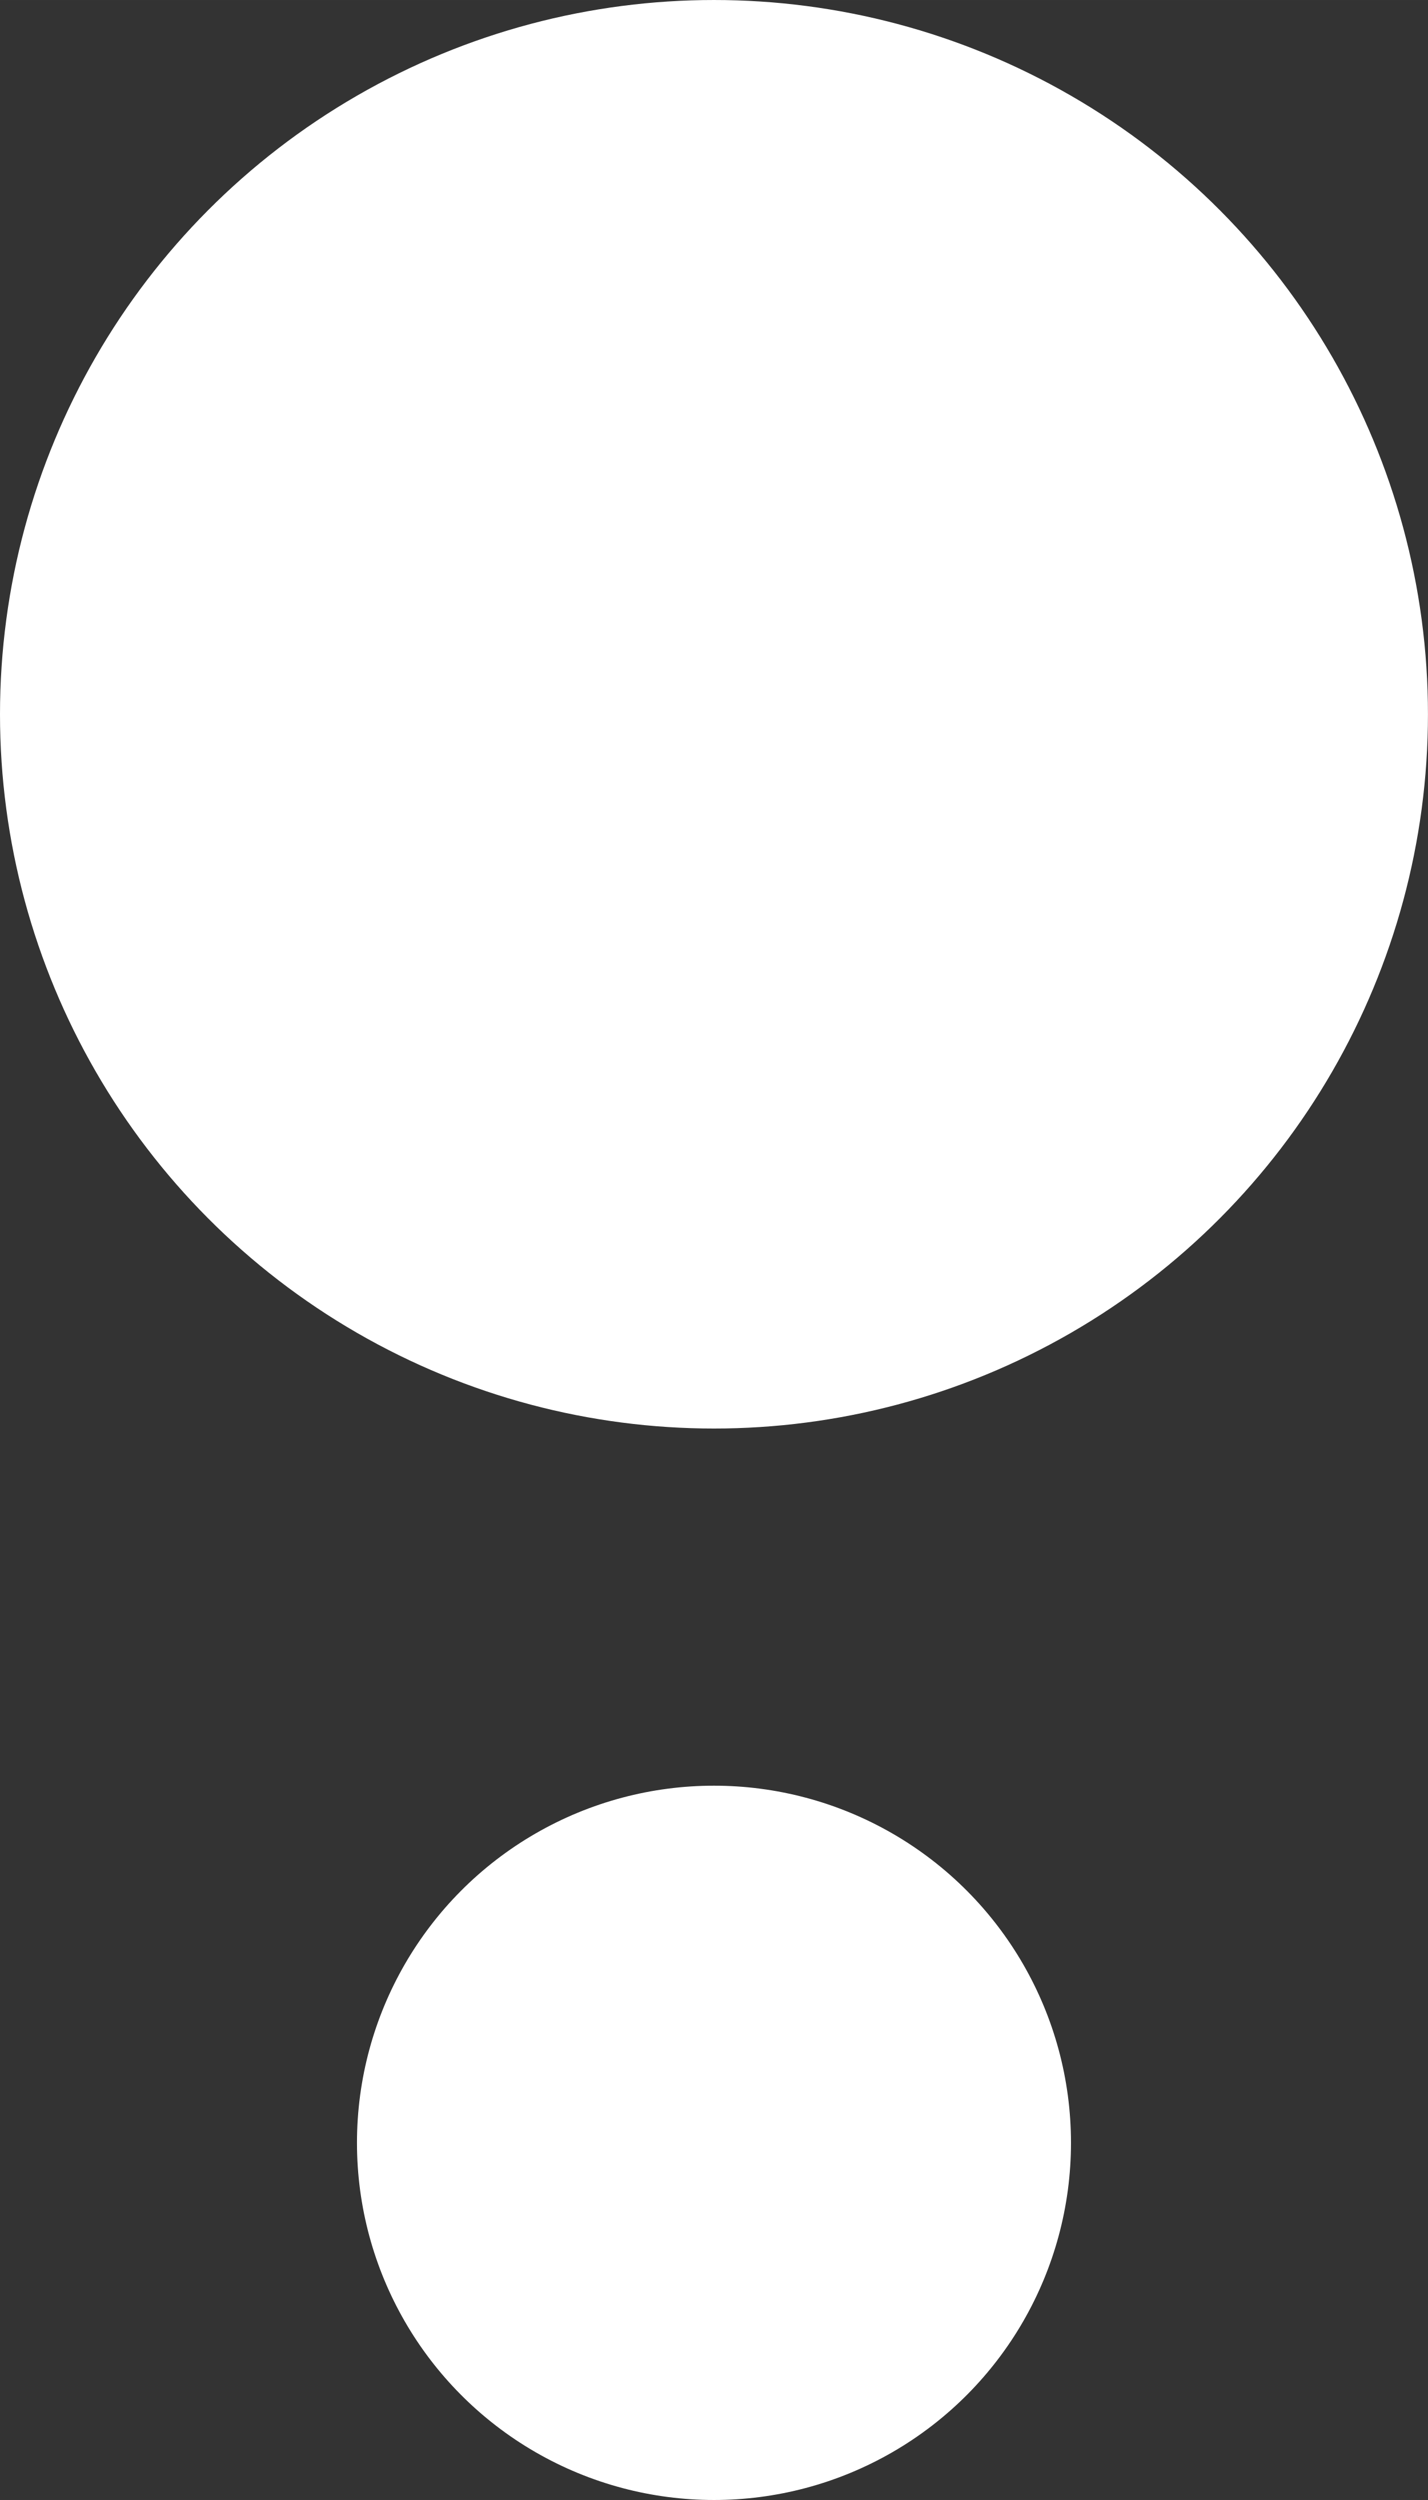 <?xml version="1.0" encoding="UTF-8" standalone="no"?>
<!-- Created with Inkscape (http://www.inkscape.org/) -->

<svg
   width="128"
   height="224"
   viewBox="0 0 33.867 59.267"
   version="1.1"
   id="svg1"
   inkscape:version="1.3.2 (091e20e, 2023-11-25, custom)"
   sodipodi:docname="人.svg"
   inkscape:export-filename="もやもや.svg"
   inkscape:export-xdpi="96"
   inkscape:export-ydpi="96"
   xmlns:inkscape="http://www.inkscape.org/namespaces/inkscape"
   xmlns:sodipodi="http://sodipodi.sourceforge.net/DTD/sodipodi-0.dtd"
   xmlns="http://www.w3.org/2000/svg"
   xmlns:svg="http://www.w3.org/2000/svg">
  <rect x="0" y="0" width="33.867" height="59.267" fill="#333333" stroke="none"/>
  <sodipodi:namedview
     id="namedview1"
     pagecolor="#ffffff"
     bordercolor="#000000"
     borderopacity="0.25"
     inkscape:showpageshadow="2"
     inkscape:pageopacity="0.0"
     inkscape:pagecheckerboard="true"
     inkscape:deskcolor="#d1d1d1"
     inkscape:document-units="px"
     showgrid="true"
     inkscape:zoom="3.3210999"
     inkscape:cx="52.693386"
     inkscape:cy="120.74313"
     inkscape:window-width="3840"
     inkscape:window-height="2126"
     inkscape:window-x="-11"
     inkscape:window-y="-11"
     inkscape:window-maximized="1"
     inkscape:current-layer="layer2">
    <inkscape:grid
       id="grid1"
       units="px"
       originx="-16.933"
       originy="3.7875367e-07"
       spacingx="8.467"
       spacingy="8.467"
       empcolor="#0099e5"
       empopacity="0.302"
       color="#0099e5"
       opacity="0.149"
       empspacing="2"
       dotted="false"
       gridanglex="30"
       gridanglez="30"
       visible="true" />
  </sodipodi:namedview>
  <defs
     id="defs1" />
  <g
     inkscape:groupmode="layer"
     id="layer2"
     inkscape:label="富士山"
     style="display:inline"
     transform="translate(-12.7,12.7)">
    <ellipse
       style="fill:#ffffff;fill-opacity:1;stroke:none;stroke-width:0.706;stroke-linecap:square"
       id="path24"
       cx="29.633"
       cy="4.233"
       rx="16.933"
       ry="16.933" />
    <ellipse
       style="fill:#ffffff;fill-opacity:1;stroke:none;stroke-width:0.353;stroke-linecap:square"
       id="ellipse27"
       cx="29.633"
       cy="38.1"
       rx="8.467"
       ry="8.467" />
  </g>
</svg>
